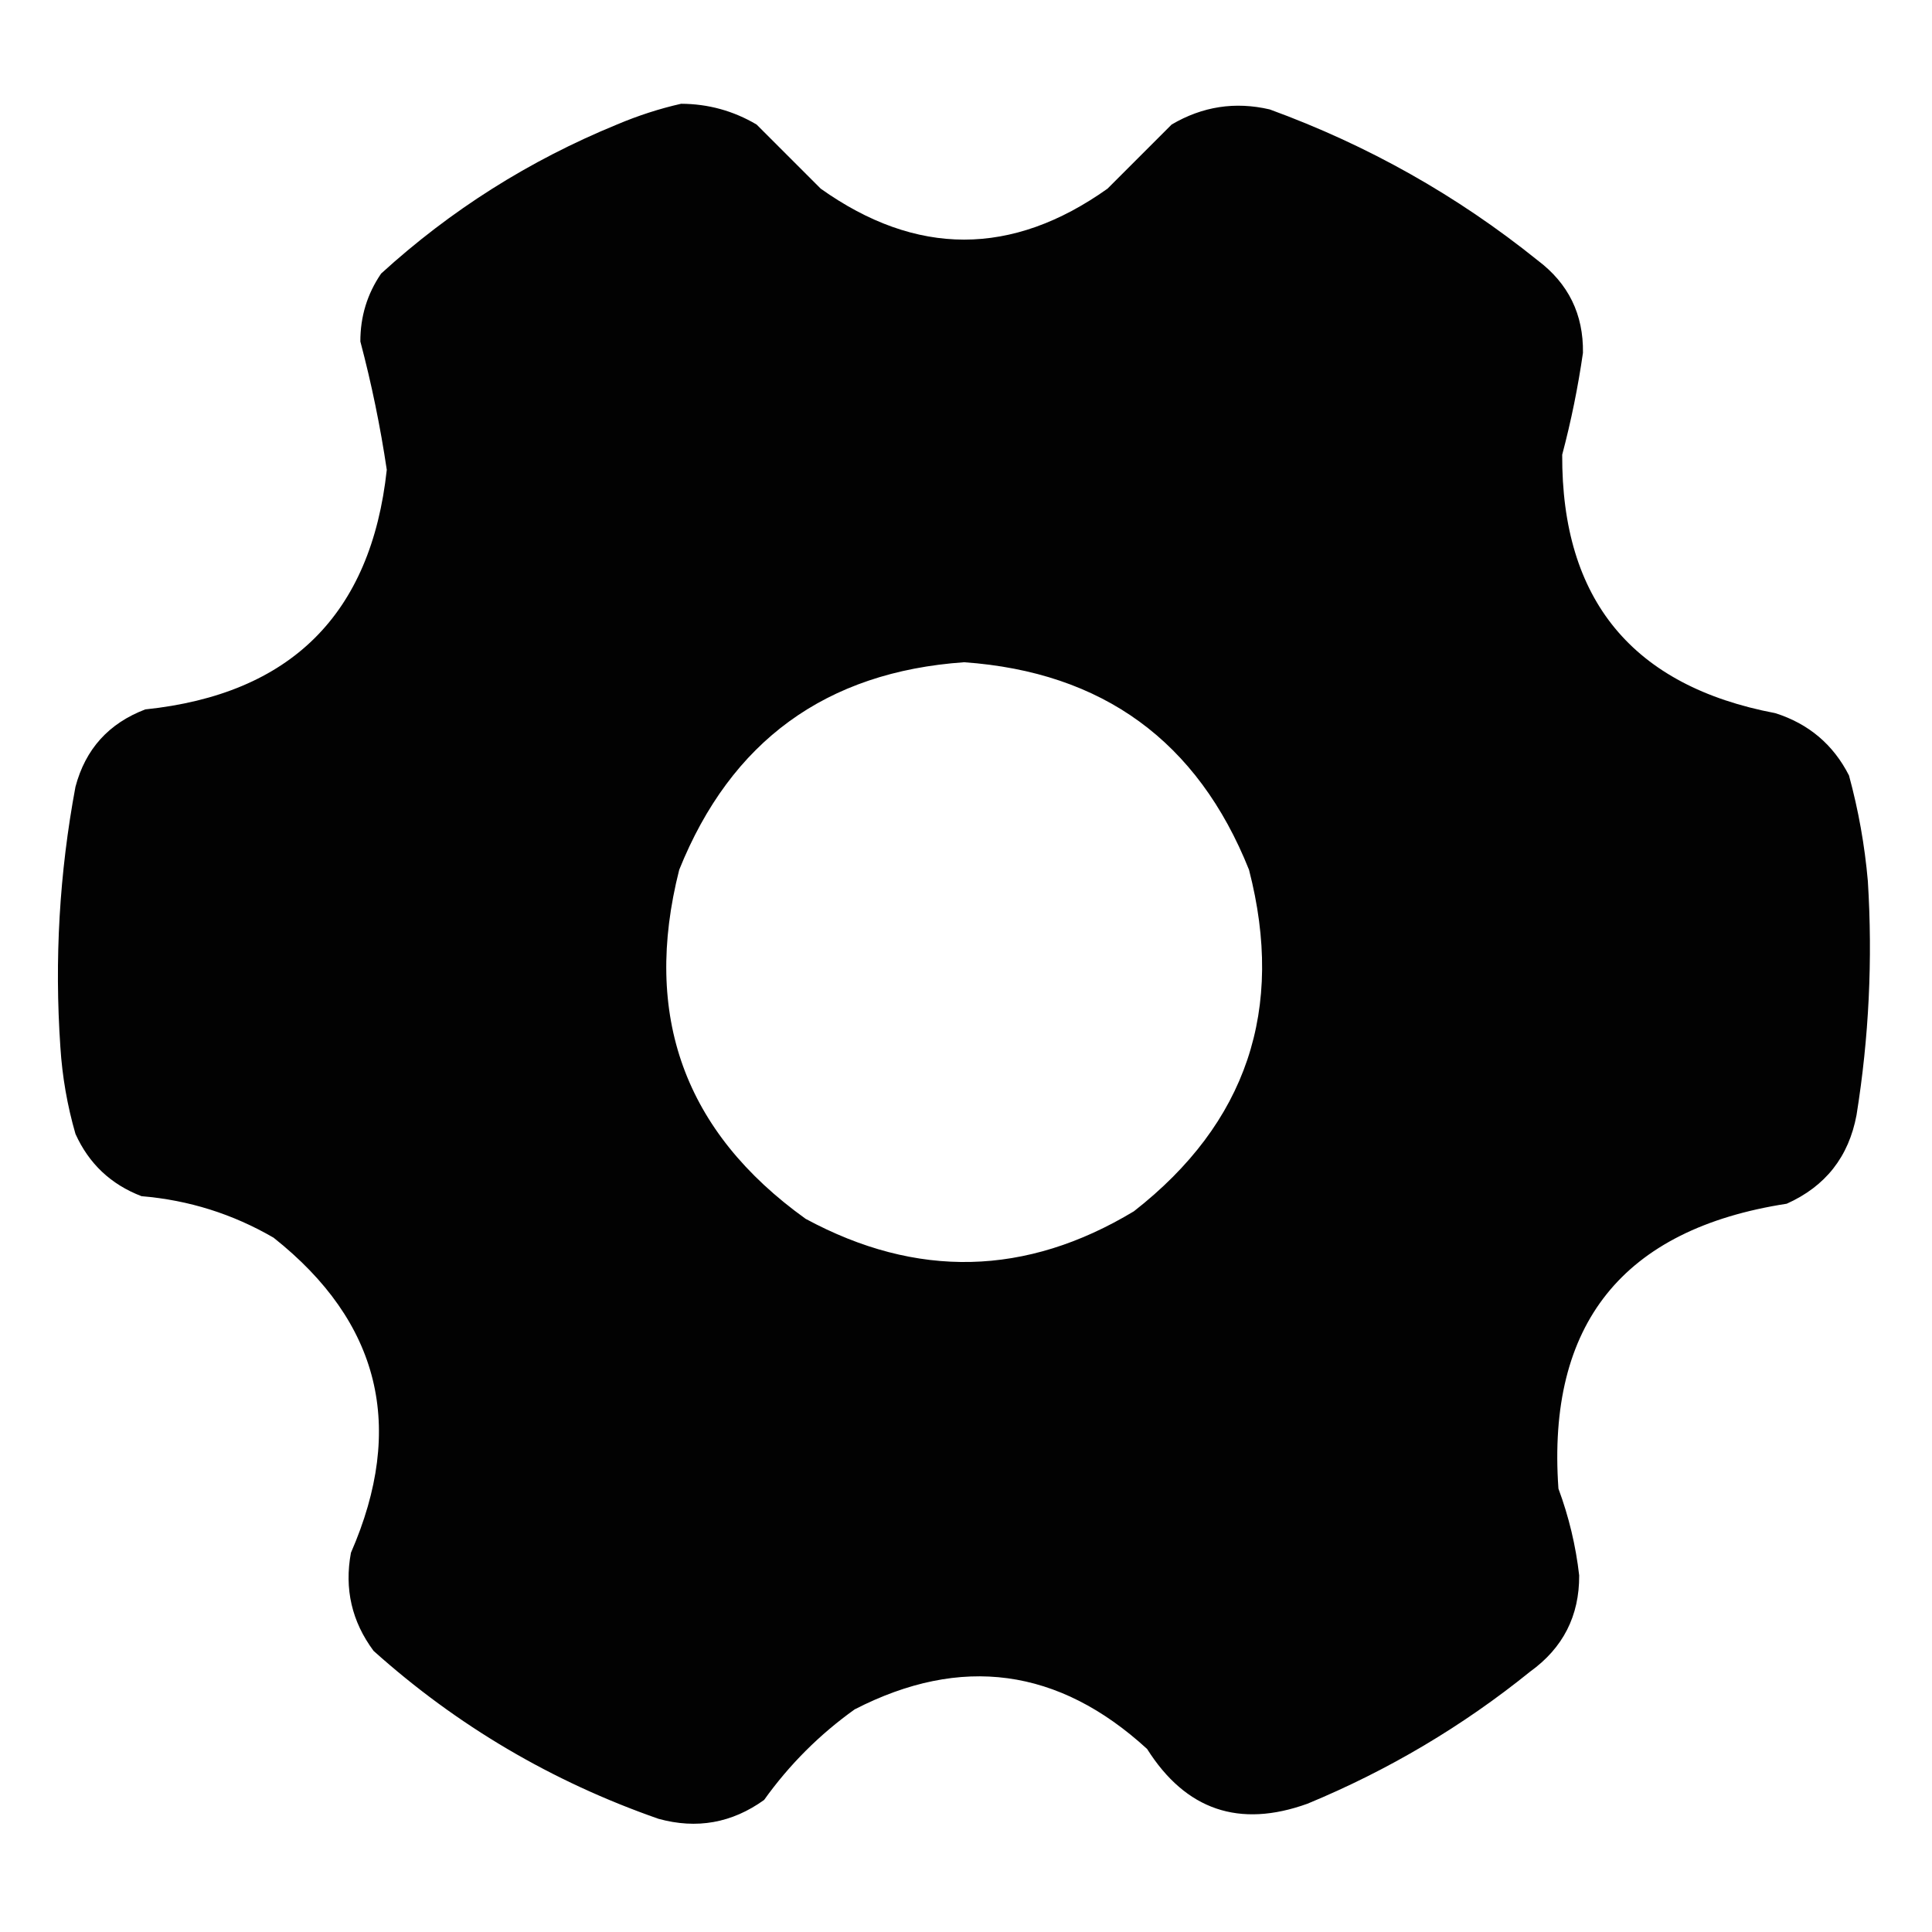 <?xml version="1.0" encoding="UTF-8"?>
<!DOCTYPE svg PUBLIC "-//W3C//DTD SVG 1.1//EN" "http://www.w3.org/Graphics/SVG/1.1/DTD/svg11.dtd">
<svg xmlns="http://www.w3.org/2000/svg" version="1.1" width="512px" height="512px" style="shape-rendering:geometricPrecision; text-rendering:geometricPrecision; image-rendering:optimizeQuality; fill-rule:evenodd; clip-rule:evenodd" xmlns:xlink="http://www.w3.org/1999/xlink">
<g><path style="opacity:0.99" fill="#000000" d="M 180.5,27.5 C 187.667,27.527 194.334,29.361 200.5,33C 206.167,38.667 211.833,44.333 217.5,50C 242.833,68 268.167,68 293.5,50C 299.167,44.333 304.833,38.667 310.5,33C 318.666,28.194 327.332,26.861 336.5,29C 362.469,38.478 386.136,51.812 407.5,69C 415.65,75.132 419.65,83.299 419.5,93.5C 418.194,102.591 416.361,111.591 414,120.5C 413.82,158.989 432.654,181.822 470.5,189C 479.34,191.823 485.84,197.323 490,205.5C 492.501,214.674 494.168,224.008 495,233.5C 496.297,254.29 495.297,274.956 492,295.5C 489.935,306.565 483.769,314.398 473.5,319C 430.083,325.714 409.916,350.881 413,394.5C 415.771,401.971 417.604,409.638 418.5,417.5C 418.555,428.222 414.222,436.722 405.5,443C 387.617,457.451 367.95,469.117 346.5,478C 328.406,484.525 314.239,479.691 304,463.5C 280.548,442.006 254.714,438.506 226.5,453C 217.167,459.667 209.167,467.667 202.5,477C 193.971,483.132 184.638,484.798 174.5,482C 146.251,472.135 121.084,457.302 99,437.5C 93.227,429.738 91.227,421.071 93,411.5C 107.548,378.193 100.714,350.36 72.5,328C 61.672,321.709 50.005,318.042 37.5,317C 29.395,313.894 23.561,308.394 20,300.5C 17.831,292.989 16.498,285.322 16,277.5C 14.407,254.309 15.74,231.309 20,208.5C 22.643,198.522 28.809,191.689 38.5,188C 77.014,183.985 98.348,162.819 102.5,124.5C 100.791,113.004 98.458,101.671 95.5,90.5C 95.481,83.903 97.314,77.903 101,72.5C 119.418,55.697 140.251,42.53 163.5,33C 169.127,30.623 174.793,28.79 180.5,27.5 Z M 255.5,175.5 C 292.225,178.1 317.391,196.434 331,230.5C 340.559,267.491 330.392,297.658 300.5,321C 271.92,338.232 242.92,338.899 213.5,323C 181.37,299.956 170.203,269.122 180,230.5C 193.711,196.398 218.878,178.065 255.5,175.5 Z"/></g>
</svg>
